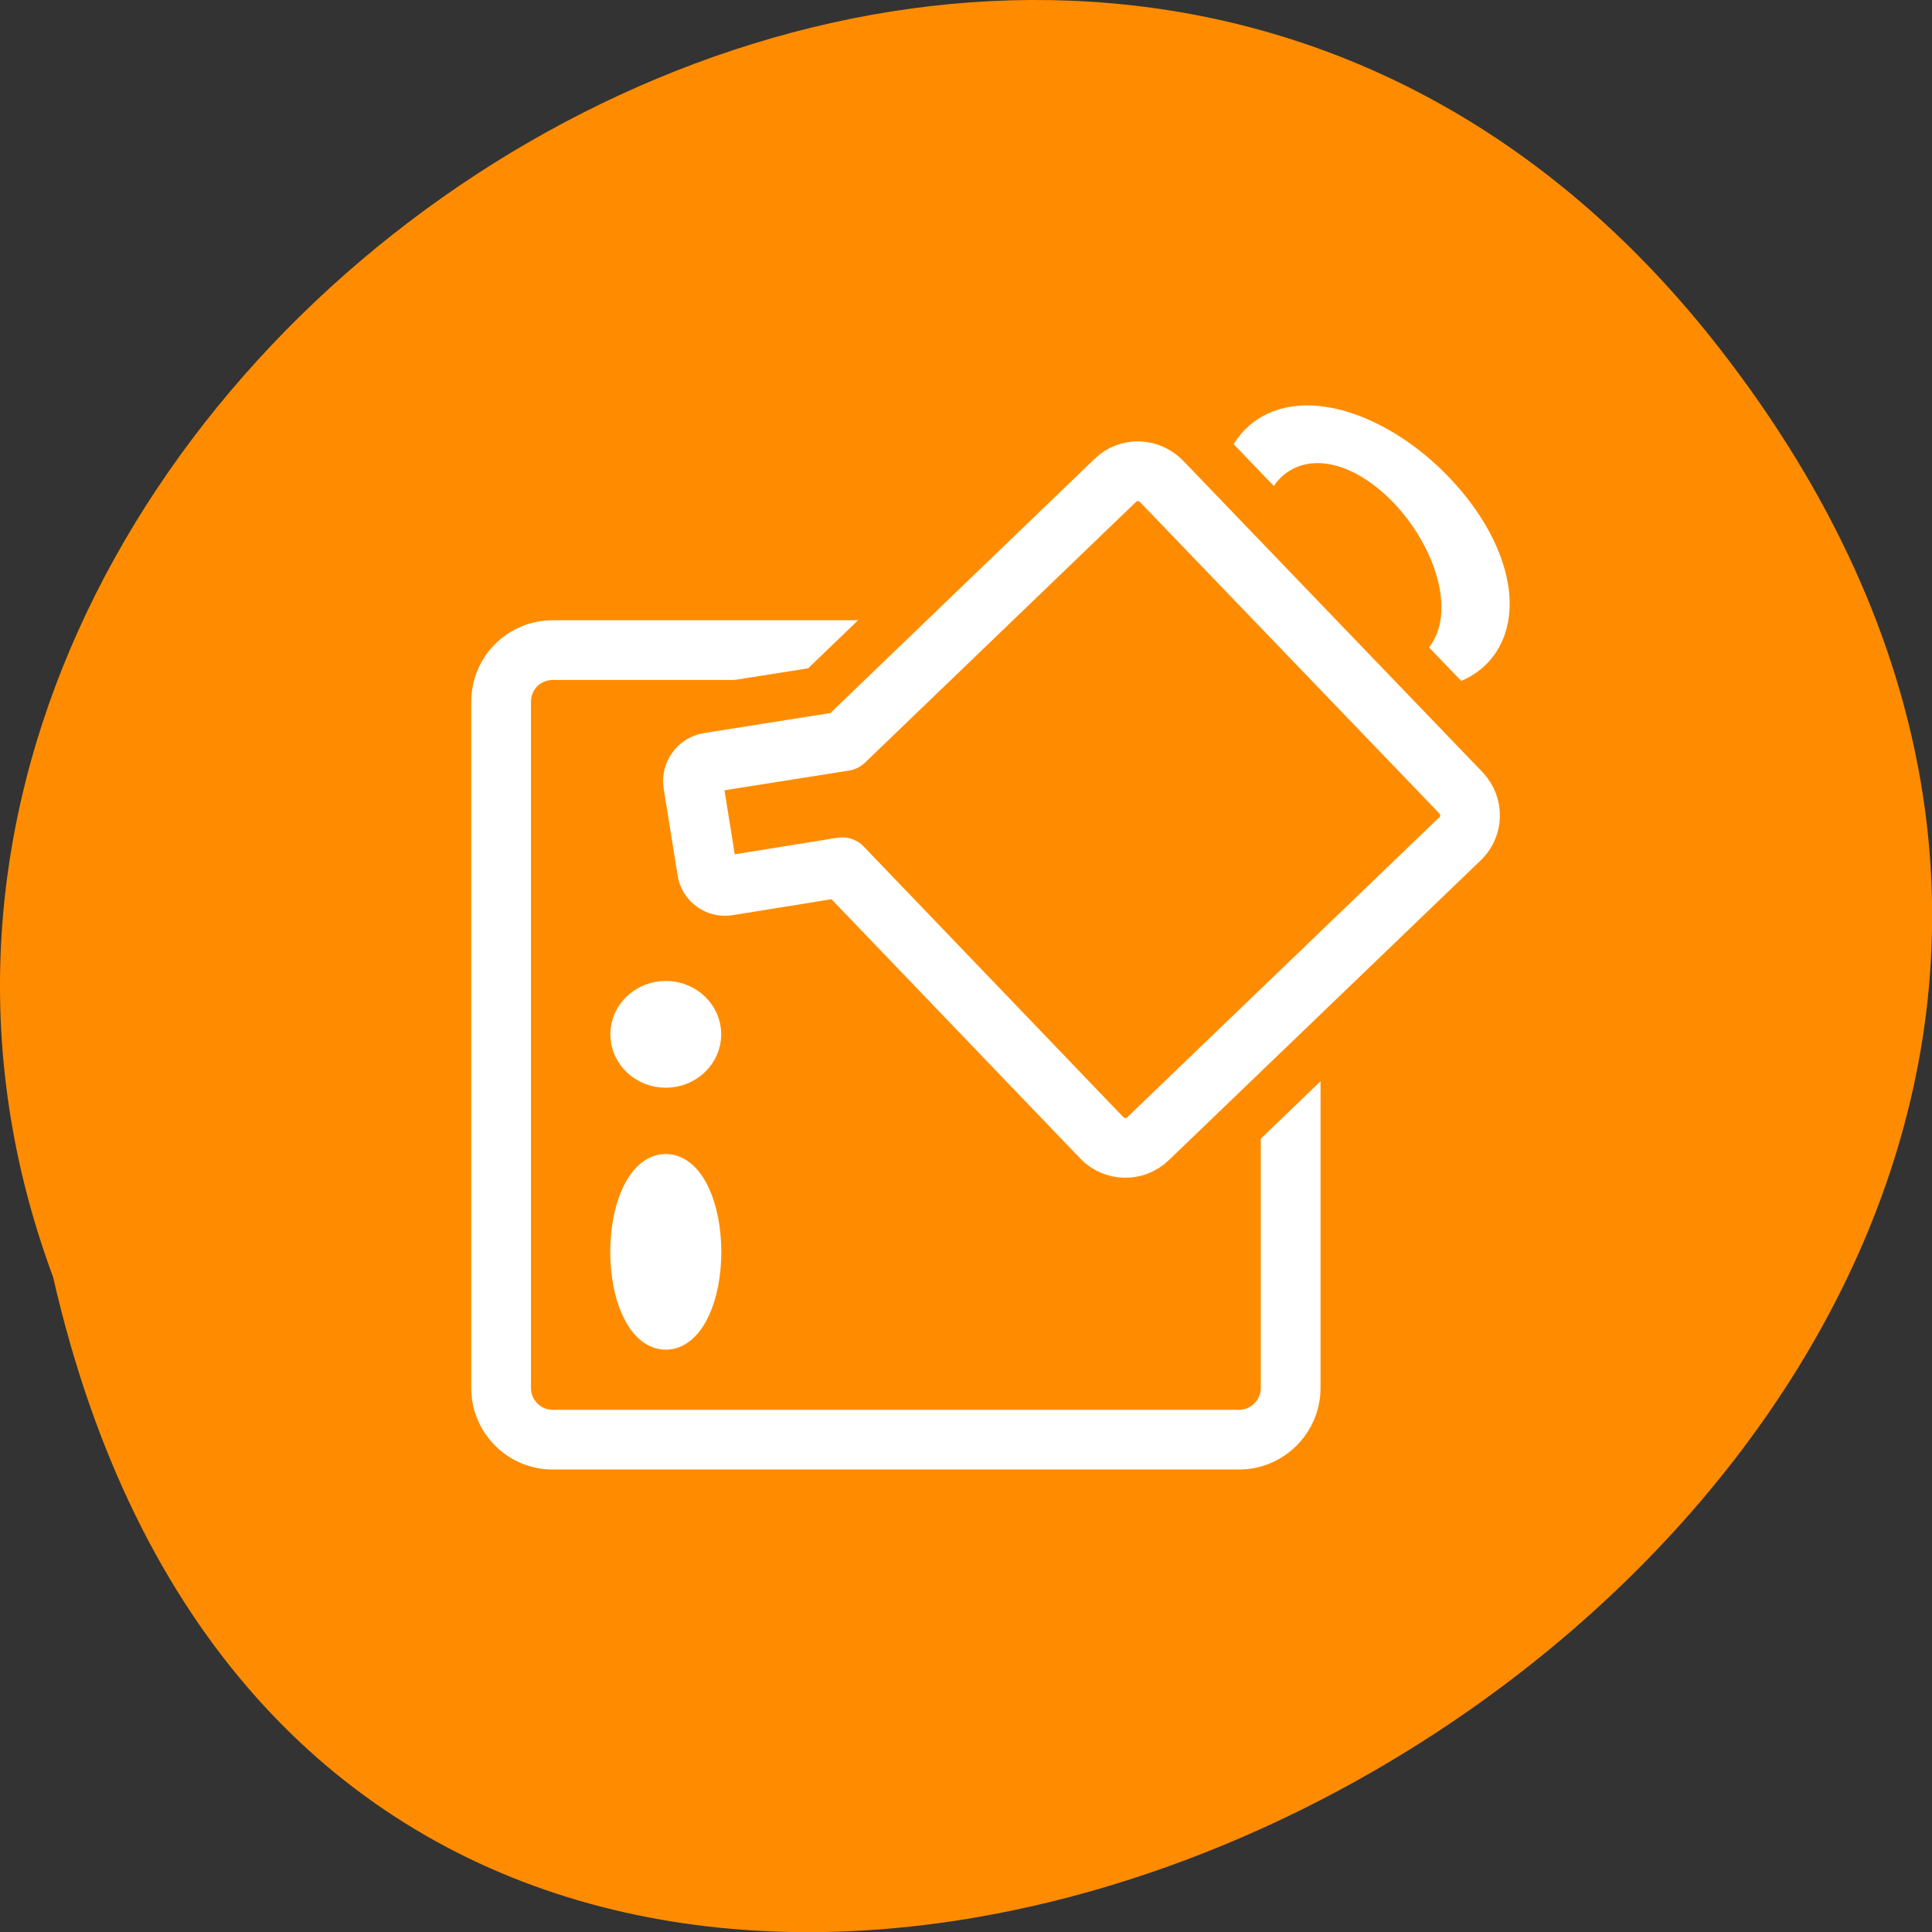 <svg xmlns="http://www.w3.org/2000/svg" viewBox="0 0 22 22"><rect x="0" y="0" width="22" height="22" fill="#333333" stroke="none"/><g style="fill:#ff8c00"><path d="M 19.594 3.984 C 29.832 17.18 4.336 30.879 0.605 14.543 C -3.215 4.254 12.004 -5.797 19.594 3.984 Z M 19.594 3.984 "/><path d="M 5.444 3.759 C 3.83 3.759 2.544 5.046 2.544 6.659 L 2.544 45.148 C 2.544 46.742 3.83 48.048 5.444 48.048 L 43.933 48.048 C 45.527 48.048 46.833 46.742 46.833 45.148 L 46.833 6.659 C 46.833 5.046 45.527 3.759 43.933 3.759 Z M 5.444 3.759 " transform="matrix(0.203 0 0 0.203 5.19 6.64)" style="stroke:#fff;fill-rule:evenodd;stroke-linecap:round;stroke-linejoin:round;stroke-width:3.35"/></g><g style="stroke-linecap:round;stroke-linejoin:round"><g transform="matrix(0.218 0 0 0.218 4.69 4.34)" style="fill-rule:evenodd"><path d="M 53.176 6.706 C 55.683 9.535 56.22 12.722 54.358 13.797 C 52.513 14.853 48.986 13.421 46.479 10.592 C 43.972 7.744 43.453 4.575 45.297 3.501 C 47.142 2.426 50.669 3.859 53.176 6.706 Z M 53.176 6.706 " style="fill:#fff;stroke:#fff;stroke-width:3.75"/><path d="M 51.153 8.156 C 52.657 10.269 52.979 12.615 51.869 13.403 C 50.759 14.209 48.646 13.134 47.142 11.039 C 45.637 8.944 45.315 6.581 46.425 5.793 C 47.536 5.005 49.648 6.061 51.153 8.156 Z M 51.153 8.156 " style="fill:#ff8c00;stroke:#ff8c00;stroke-width:2.5"/></g><g style="fill:#ff8c00"><path d="M 14.167 19.955 C 14.006 20.137 13.91 20.379 13.921 20.632 L 14.211 25.23 C 14.232 25.754 14.696 26.159 15.222 26.12 L 21.25 25.736 L 33.388 41.114 C 33.982 41.855 35.049 41.977 35.791 41.384 L 53.511 27.369 C 54.25 26.793 54.372 25.726 53.797 24.986 L 39.798 7.286 C 39.204 6.544 38.138 6.405 37.397 6.998 L 21.996 19.188 L 14.829 19.623 C 14.557 19.651 14.311 19.771 14.167 19.955 Z M 14.167 19.955 " transform="matrix(0.217 -0.021 0.021 0.217 4.44 4.74)" style="stroke:#ff8c00;stroke-width:8.13"/><path d="M 15.321 18.438 C 15.159 18.62 15.063 18.863 15.075 19.116 L 15.364 23.714 C 15.385 24.238 15.849 24.643 16.375 24.604 L 22.403 24.22 L 34.542 39.598 C 35.135 40.339 36.203 40.461 36.944 39.868 L 54.664 25.853 C 55.404 25.277 55.526 24.209 54.95 23.47 L 40.951 5.77 C 40.358 5.028 39.292 4.888 38.55 5.482 L 23.149 17.672 L 15.983 18.107 C 15.71 18.134 15.464 18.254 15.321 18.438 Z M 15.321 18.438 " transform="matrix(0.217 -0.021 0.021 0.217 4.22 5.09)" style="stroke:#fff;fill-rule:evenodd;stroke-width:3.12"/></g><g transform="matrix(0.218 0 0 0.218 4.69 4.34)" style="fill:#fff;stroke:#fff;fill-rule:evenodd"><path d="M 15.394 34.12 C 15.394 35.23 14.445 36.144 13.263 36.144 C 12.081 36.144 11.132 35.23 11.132 34.12 C 11.132 33.01 12.081 32.097 13.263 32.097 C 14.445 32.097 15.394 33.01 15.394 34.12 Z M 15.394 34.12 " style="stroke-width:1.53"/><path d="M 15.143 45.49 C 15.143 47.747 14.302 49.573 13.263 49.573 C 12.225 49.573 11.383 47.747 11.383 45.49 C 11.383 43.216 12.225 41.39 13.263 41.39 C 14.302 41.39 15.143 43.216 15.143 45.49 Z M 15.143 45.49 " style="stroke-width:2.04"/></g></g></svg>